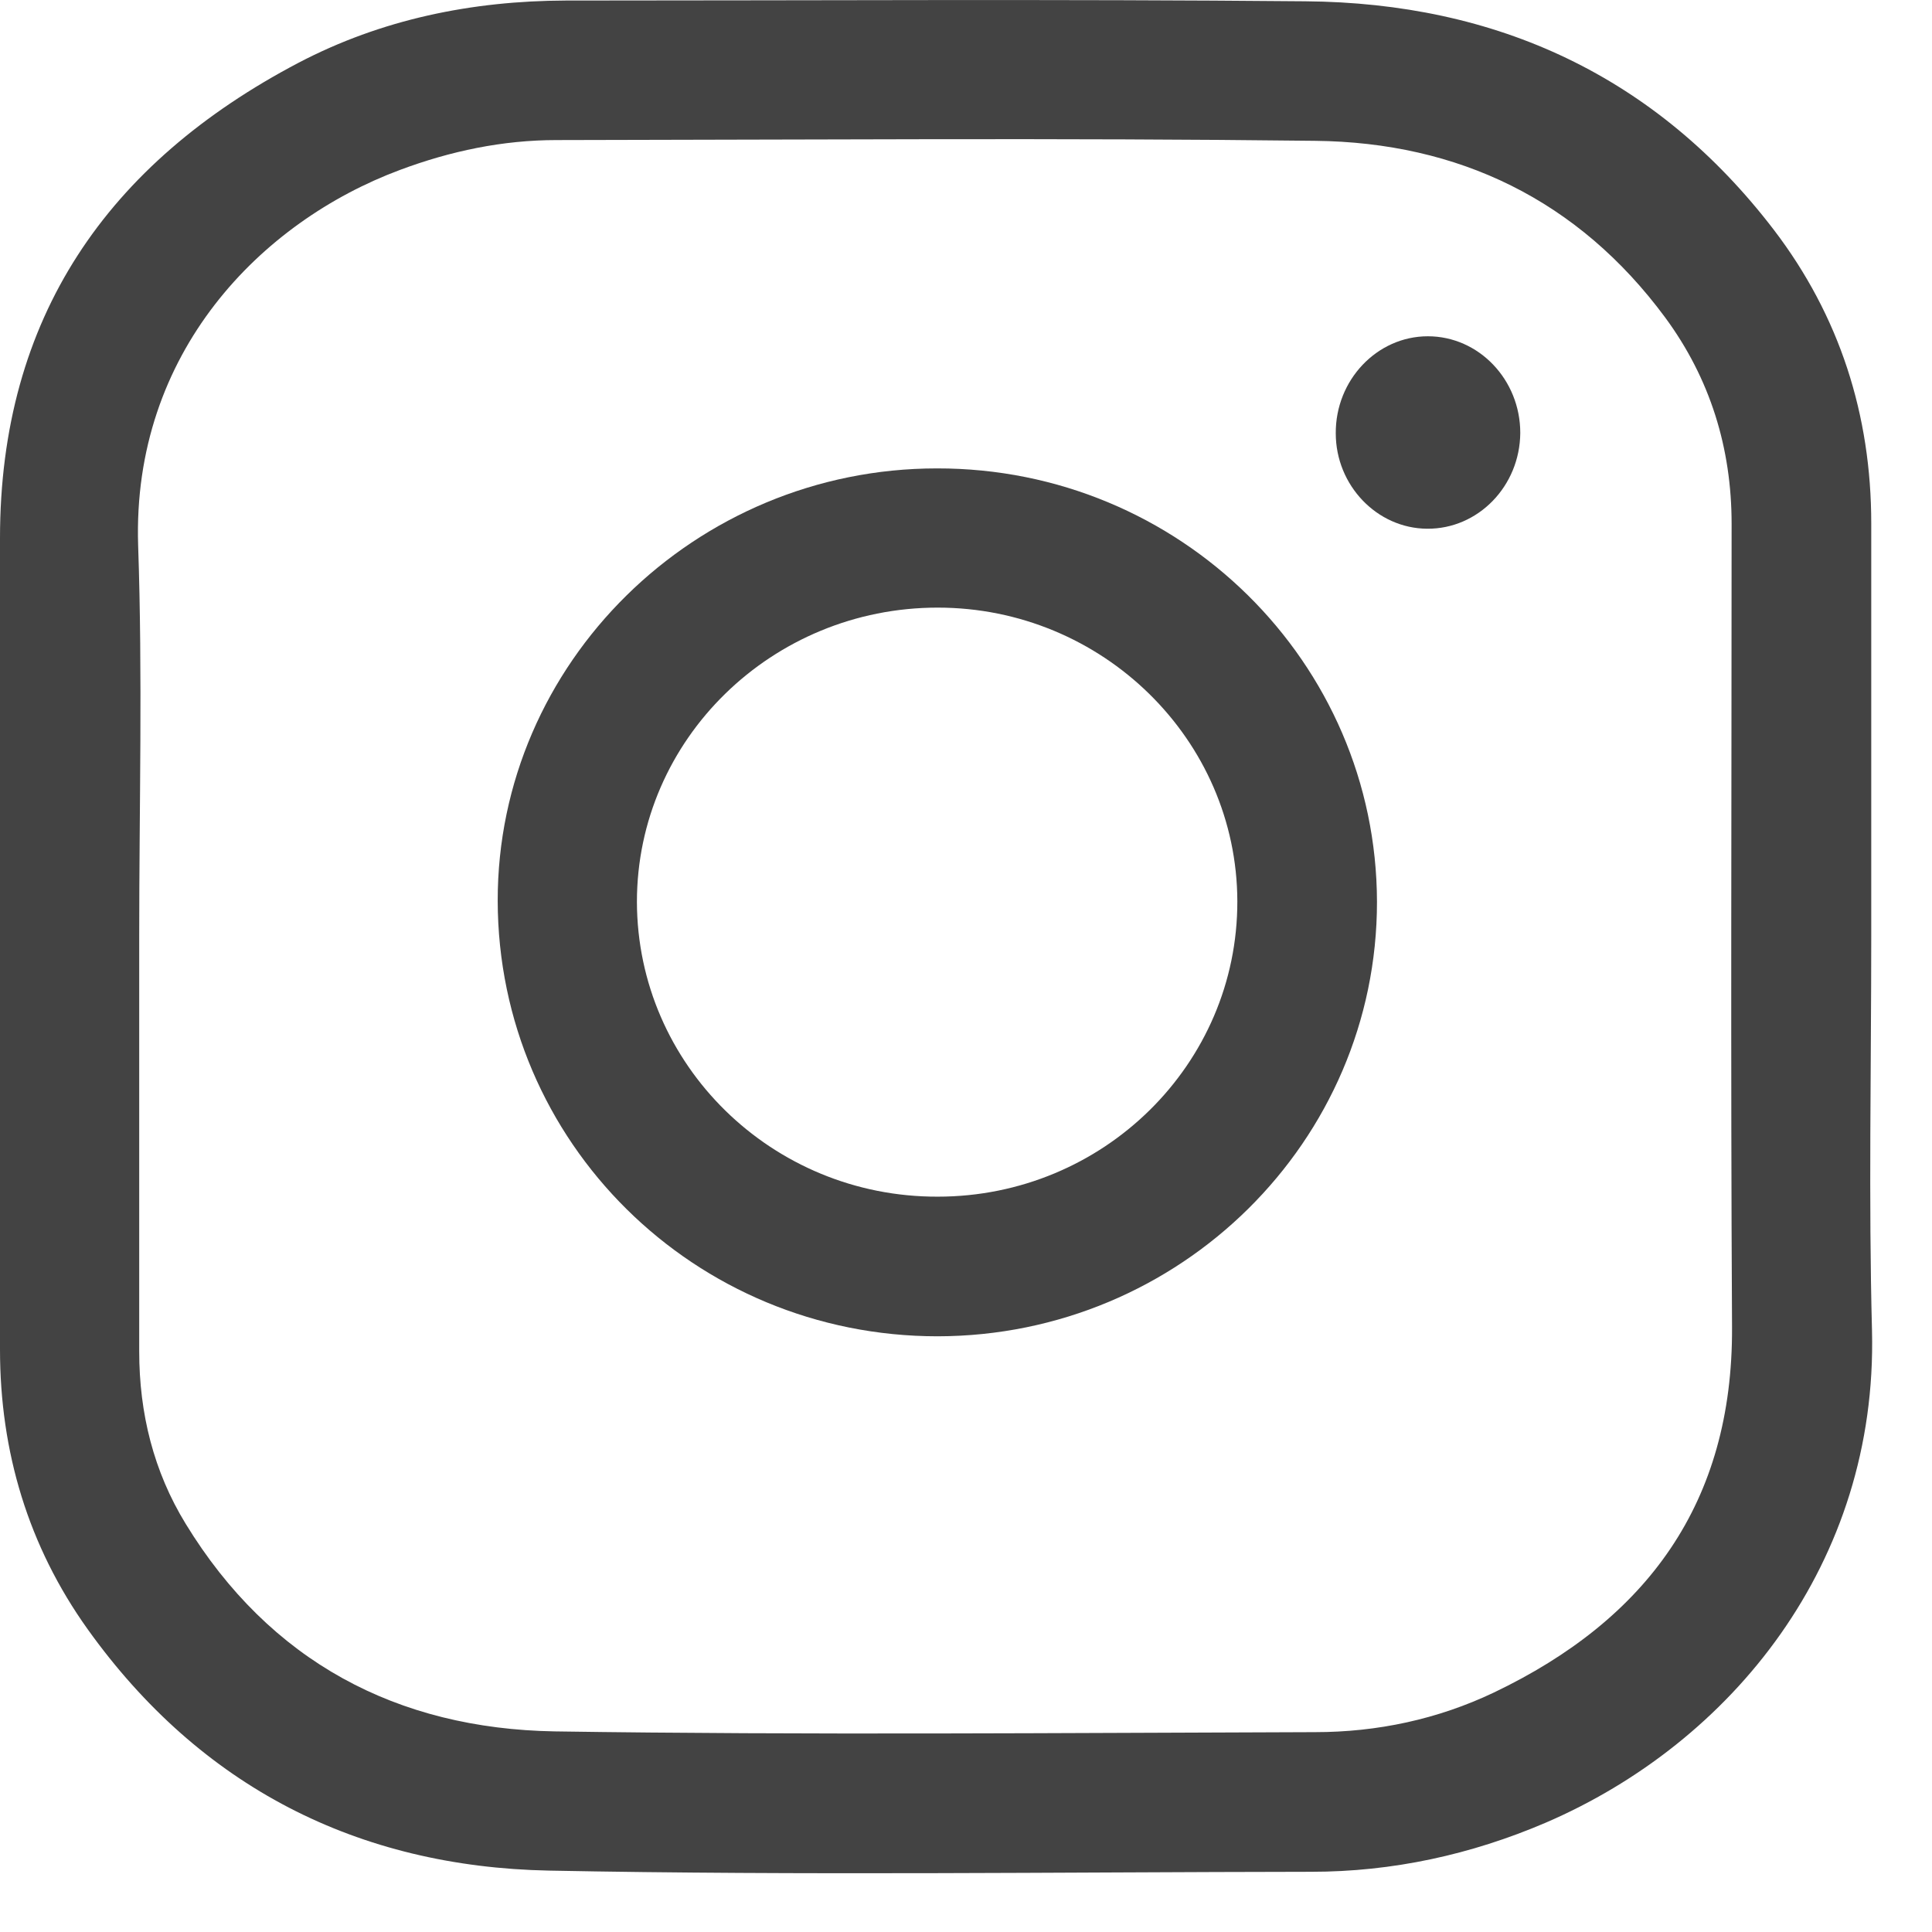 <svg width="18" height="18" viewBox="0 0 18 18" fill="none" xmlns="http://www.w3.org/2000/svg">
<path d="M17.434 8.723C17.434 9.947 17.409 11.174 17.441 12.397C17.494 14.563 16.133 16.236 14.4 16.982C13.704 17.28 12.973 17.439 12.217 17.439C9.851 17.442 7.481 17.474 5.115 17.428C3.333 17.393 1.867 16.648 0.816 15.178C0.264 14.405 0 13.526 0 12.573C0 10.052 0 7.535 0 5.014C0 2.958 1.002 1.52 2.781 0.585C3.554 0.18 4.395 0.008 5.27 0.005C7.566 0.005 9.865 -0.009 12.161 0.012C13.943 0.026 15.43 0.708 16.527 2.142C17.139 2.944 17.434 3.865 17.434 4.877C17.434 6.157 17.434 7.44 17.434 8.723ZM1.297 8.723C1.297 10.014 1.297 11.3 1.297 12.591C1.297 13.167 1.431 13.709 1.73 14.197C2.514 15.48 3.698 16.106 5.168 16.131C7.527 16.166 9.889 16.145 12.252 16.138C12.832 16.138 13.395 16.018 13.918 15.769C15.346 15.087 16.144 14 16.137 12.369C16.123 9.873 16.133 7.377 16.133 4.881C16.133 4.174 15.933 3.527 15.514 2.958C14.706 1.864 13.588 1.326 12.252 1.312C9.896 1.284 7.541 1.302 5.186 1.305C4.683 1.305 4.198 1.407 3.727 1.583C2.433 2.065 1.23 3.285 1.287 5.081C1.329 6.298 1.297 7.51 1.297 8.723Z" fill="#434343"/>
<path d="M8.736 12.45C6.469 12.45 4.641 10.643 4.637 8.393C4.634 6.178 6.476 4.364 8.729 4.364C10.99 4.36 12.825 6.171 12.829 8.403C12.829 10.632 10.997 12.446 8.736 12.45ZM8.736 11.149C10.28 11.149 11.531 9.915 11.528 8.396C11.524 6.892 10.273 5.661 8.736 5.661C7.193 5.661 5.934 6.888 5.934 8.403C5.938 9.922 7.193 11.153 8.736 11.149Z" fill="#434343"/>
<path d="M13.303 3.133C13.778 3.133 14.164 3.538 14.164 4.033C14.161 4.529 13.771 4.93 13.296 4.926C12.829 4.923 12.445 4.522 12.445 4.037C12.442 3.541 12.829 3.133 13.303 3.133Z" fill="#434343"/>
</svg>
